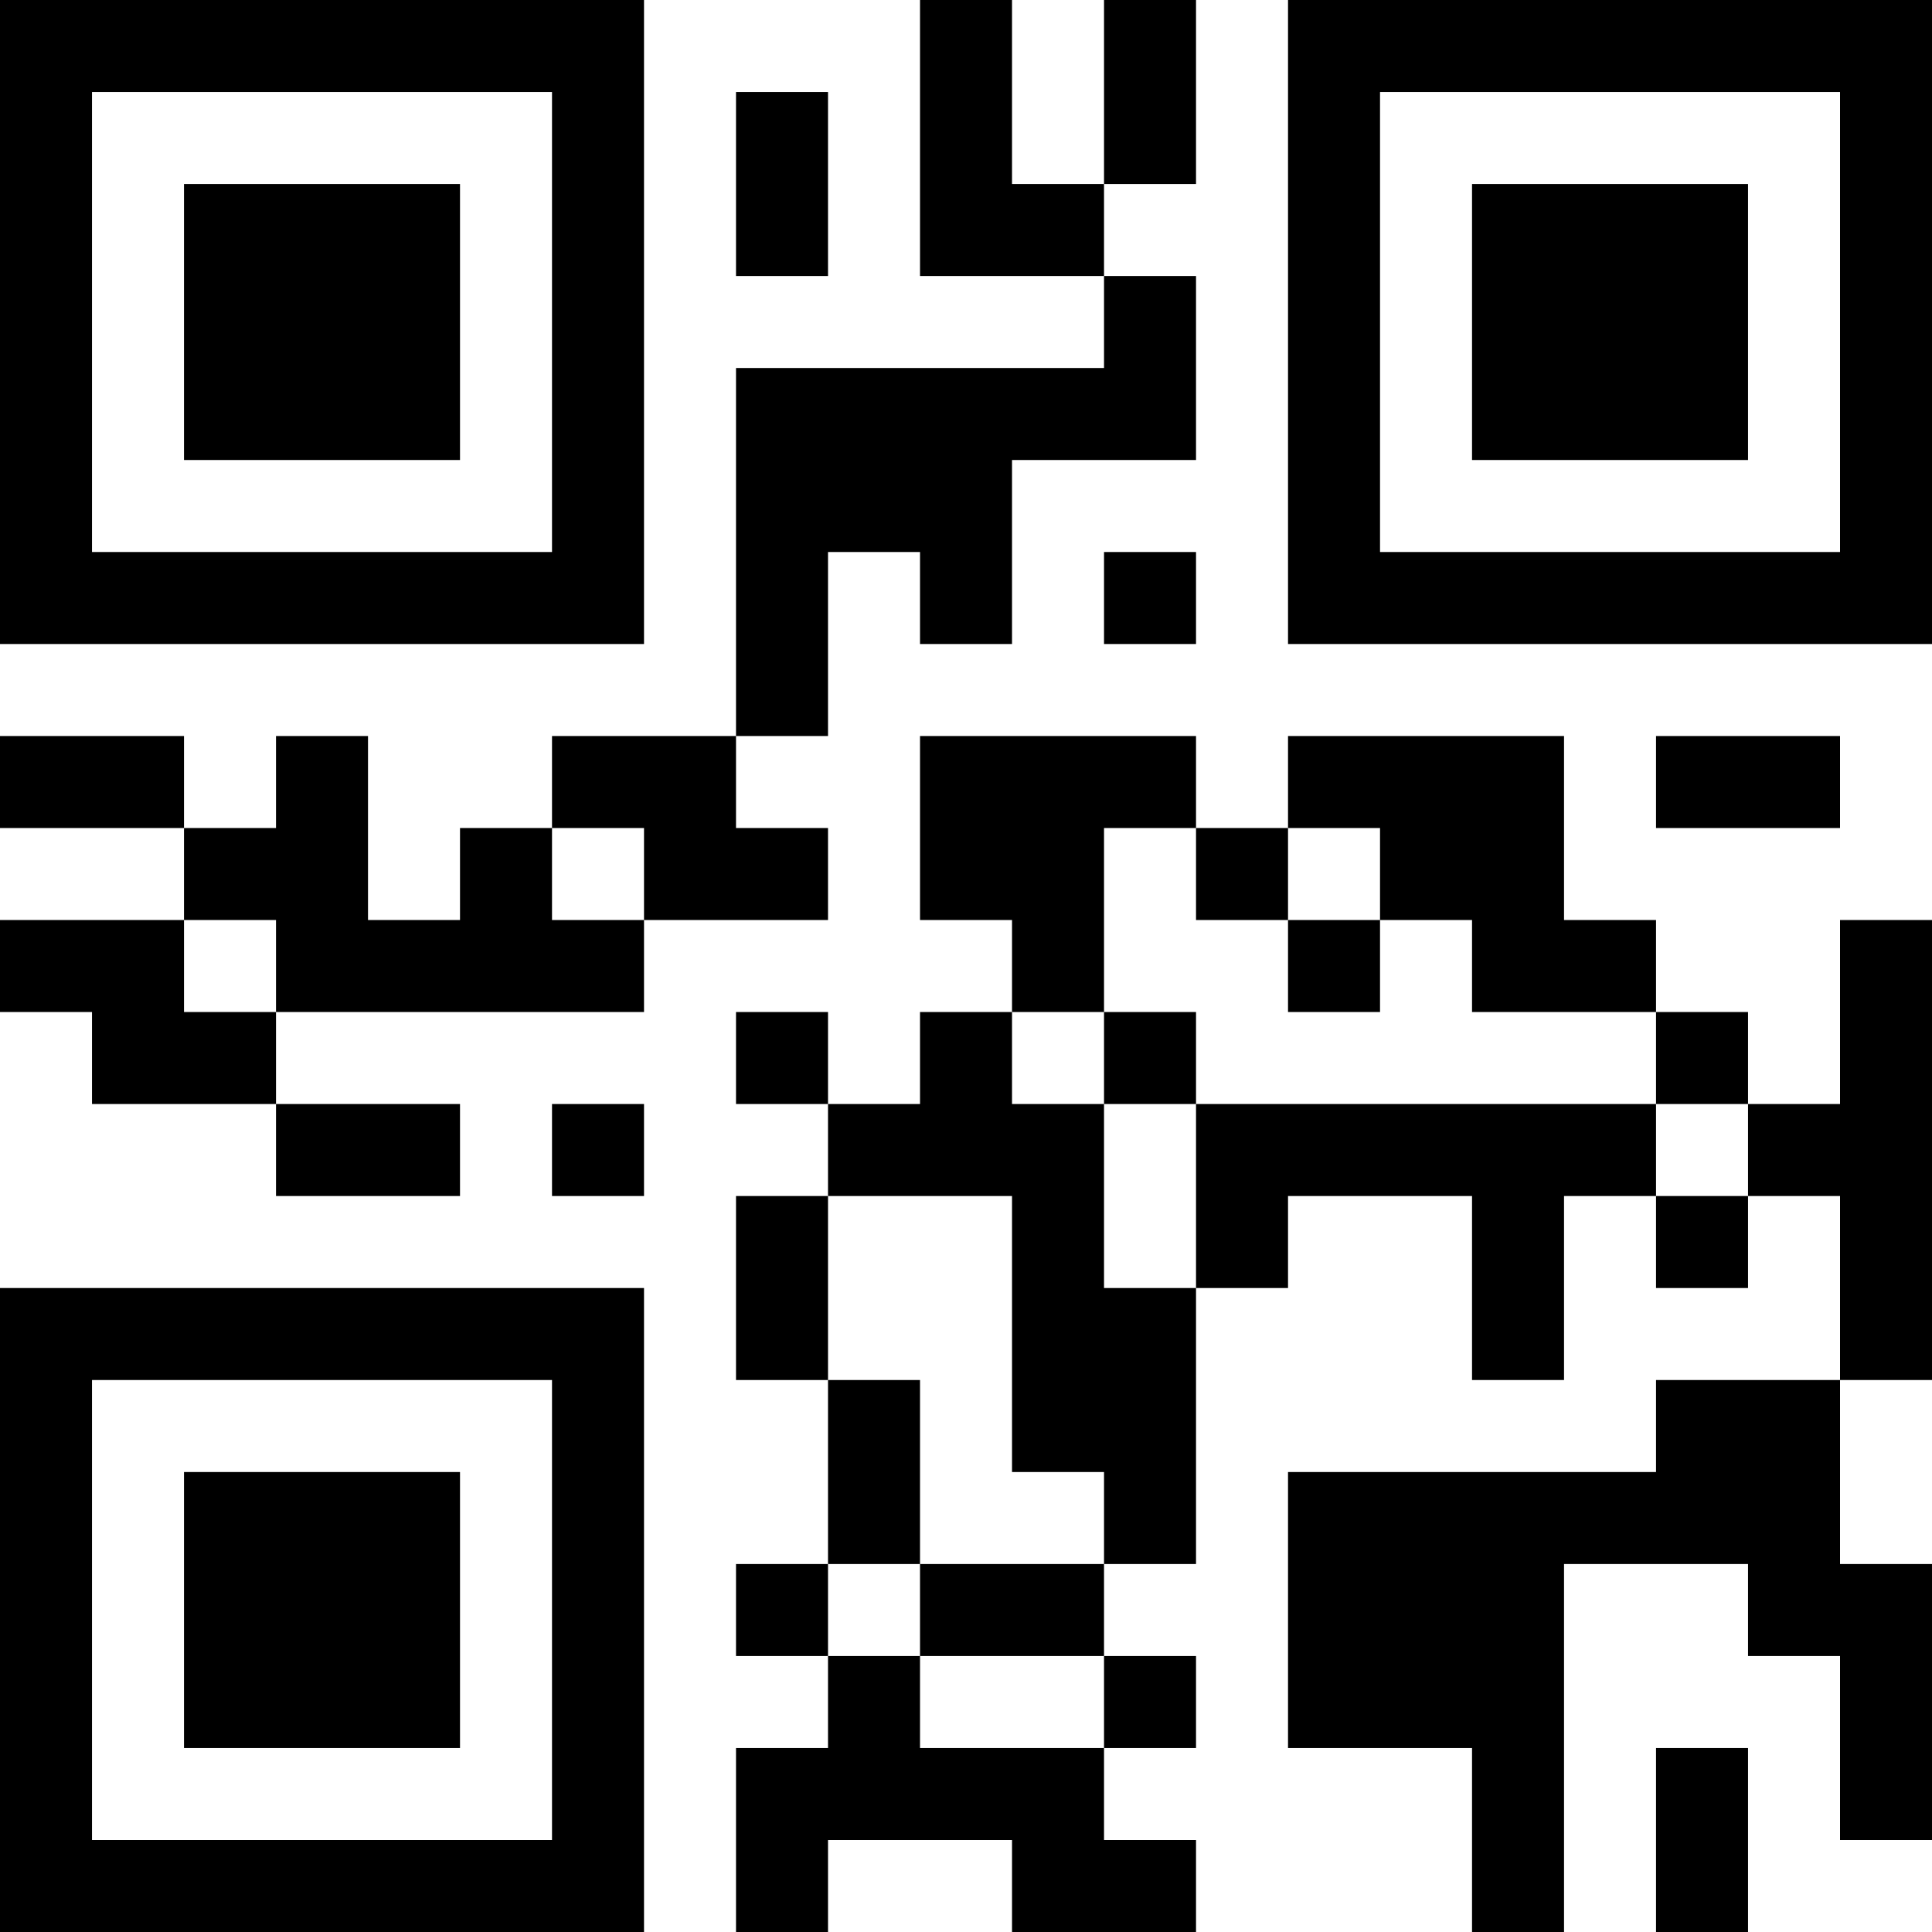 <?xml version="1.0" encoding="UTF-8"?>
<svg xmlns="http://www.w3.org/2000/svg" version="1.1" width="300" height="300" viewBox="0 0 300 300"><rect x="0" y="0" width="300" height="300" fill="#ffffff"/><g transform="scale(14.286)"><g transform="translate(0,0)"><path fill-rule="evenodd" d="M10 0L10 3L12 3L12 4L8 4L8 8L6 8L6 9L5 9L5 10L4 10L4 8L3 8L3 9L2 9L2 8L0 8L0 9L2 9L2 10L0 10L0 11L1 11L1 12L3 12L3 13L5 13L5 12L3 12L3 11L7 11L7 10L9 10L9 9L8 9L8 8L9 8L9 6L10 6L10 7L11 7L11 5L13 5L13 3L12 3L12 2L13 2L13 0L12 0L12 2L11 2L11 0ZM8 1L8 3L9 3L9 1ZM12 6L12 7L13 7L13 6ZM10 8L10 10L11 10L11 11L10 11L10 12L9 12L9 11L8 11L8 12L9 12L9 13L8 13L8 15L9 15L9 17L8 17L8 18L9 18L9 19L8 19L8 21L9 21L9 20L11 20L11 21L13 21L13 20L12 20L12 19L13 19L13 18L12 18L12 17L13 17L13 14L14 14L14 13L16 13L16 15L17 15L17 13L18 13L18 14L19 14L19 13L20 13L20 15L18 15L18 16L14 16L14 19L16 19L16 21L17 21L17 17L19 17L19 18L20 18L20 20L21 20L21 17L20 17L20 15L21 15L21 10L20 10L20 12L19 12L19 11L18 11L18 10L17 10L17 8L14 8L14 9L13 9L13 8ZM18 8L18 9L20 9L20 8ZM6 9L6 10L7 10L7 9ZM12 9L12 11L11 11L11 12L12 12L12 14L13 14L13 12L18 12L18 13L19 13L19 12L18 12L18 11L16 11L16 10L15 10L15 9L14 9L14 10L13 10L13 9ZM2 10L2 11L3 11L3 10ZM14 10L14 11L15 11L15 10ZM12 11L12 12L13 12L13 11ZM6 12L6 13L7 13L7 12ZM9 13L9 15L10 15L10 17L9 17L9 18L10 18L10 19L12 19L12 18L10 18L10 17L12 17L12 16L11 16L11 13ZM18 19L18 21L19 21L19 19ZM0 0L0 7L7 7L7 0ZM1 1L1 6L6 6L6 1ZM2 2L2 5L5 5L5 2ZM14 0L14 7L21 7L21 0ZM15 1L15 6L20 6L20 1ZM16 2L16 5L19 5L19 2ZM0 14L0 21L7 21L7 14ZM1 15L1 20L6 20L6 15ZM2 16L2 19L5 19L5 16Z" fill="#000000"/></g></g></svg>
